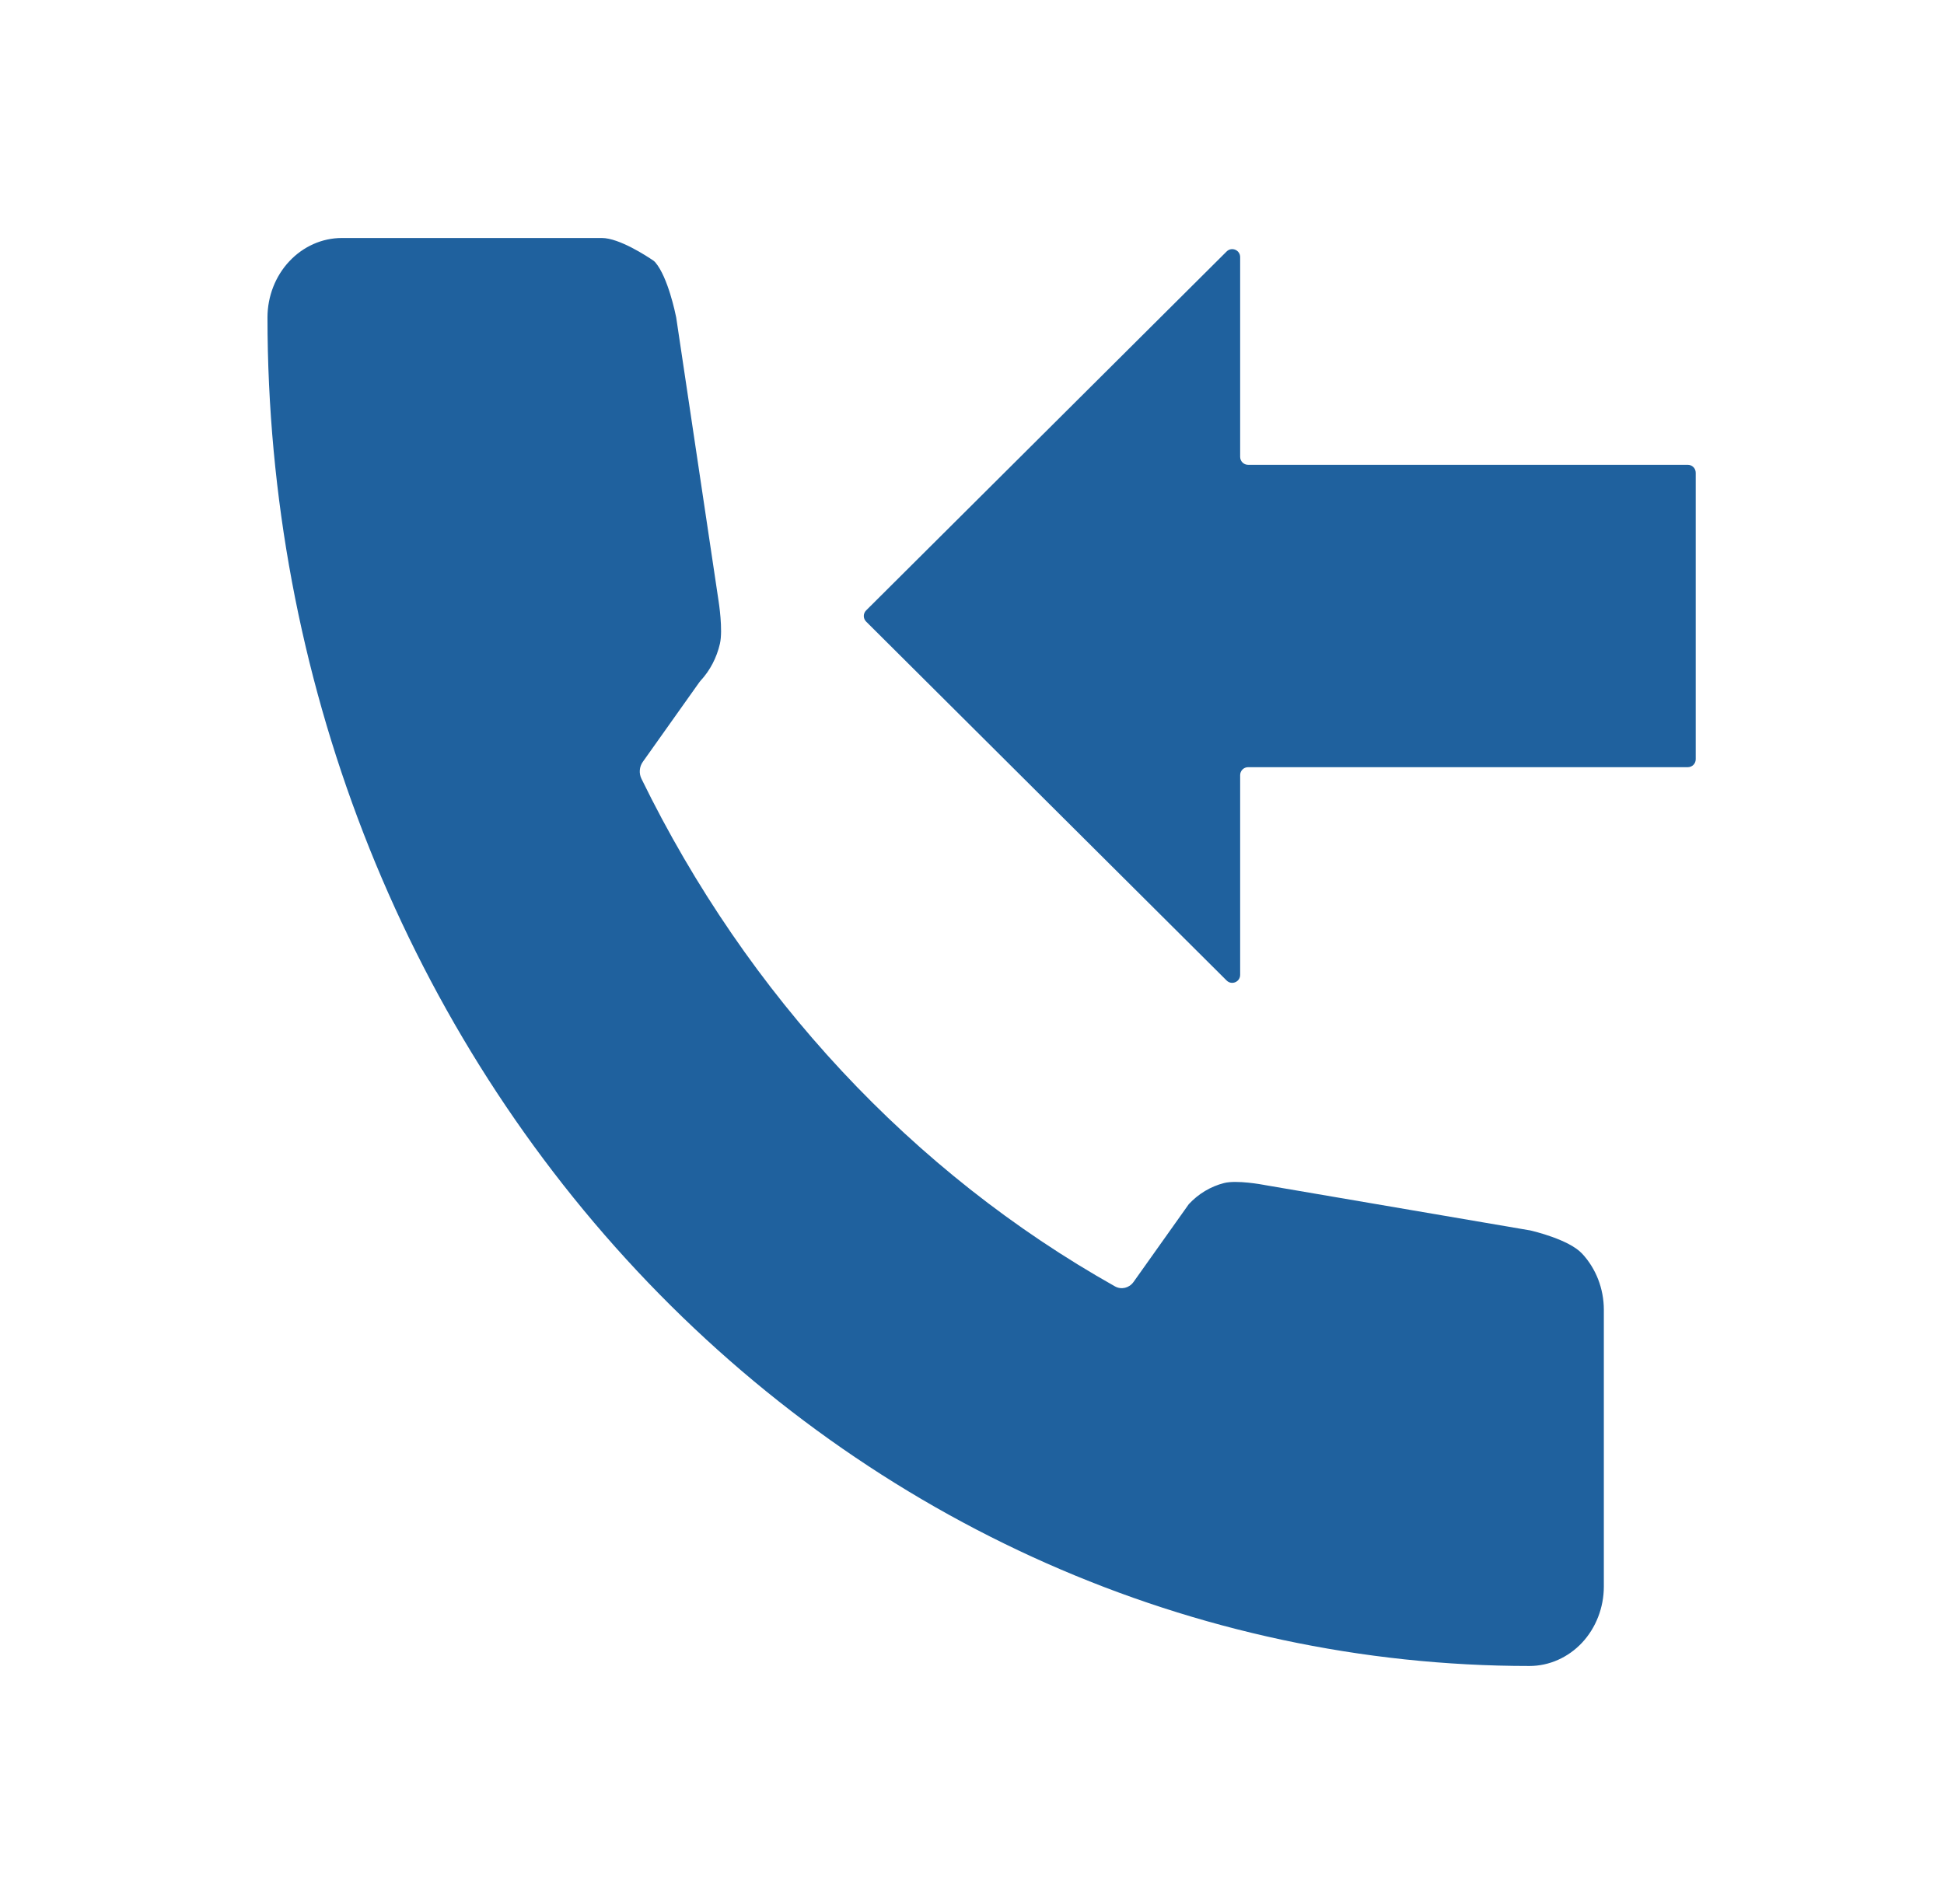 <svg width="49" height="48" viewBox="0 0 49 48" fill="none" xmlns="http://www.w3.org/2000/svg">
<path fill-rule="evenodd" clip-rule="evenodd" d="M30.853 29.825C30.516 29.911 30.208 30.095 29.964 30.358L28.573 32.317C28.463 32.472 28.265 32.52 28.104 32.43C23 29.561 18.836 25.097 16.168 19.632C16.101 19.495 16.115 19.33 16.202 19.207L17.626 17.201C17.637 17.186 17.649 17.172 17.661 17.158C17.898 16.901 18.065 16.58 18.146 16.229C18.226 15.881 18.118 15.187 18.111 15.142L18.11 15.137L17.045 8.009L17.042 7.993C17.023 7.899 16.837 6.992 16.52 6.617C16.503 6.597 16.484 6.58 16.463 6.566C16.308 6.46 15.61 6.001 15.171 6H8.614C8.118 6.001 7.643 6.213 7.292 6.588C6.941 6.962 6.743 7.471 6.742 8.001C6.742 17.018 10.094 25.666 16.06 32.042C22.026 38.418 30.117 42 38.554 42C39.05 41.999 39.526 41.787 39.877 41.413C40.227 41.038 40.425 40.529 40.426 39.999V33.017C40.425 32.486 40.227 31.978 39.877 31.603C39.544 31.248 38.652 31.038 38.562 31.017L38.546 31.015L31.876 29.875L31.868 29.873C31.812 29.863 31.175 29.744 30.853 29.825ZM30.918 24.719C31.044 24.845 31.259 24.755 31.259 24.577V19.541C31.259 19.431 31.349 19.341 31.459 19.341H42.542C42.653 19.341 42.742 19.252 42.742 19.141V11.918C42.742 11.807 42.653 11.718 42.542 11.718H31.459C31.349 11.718 31.259 11.628 31.259 11.518V6.481C31.259 6.303 31.044 6.214 30.918 6.34L21.832 15.388C21.753 15.466 21.753 15.593 21.832 15.671L30.918 24.719Z" fill="#1F619E"/>
</svg>
